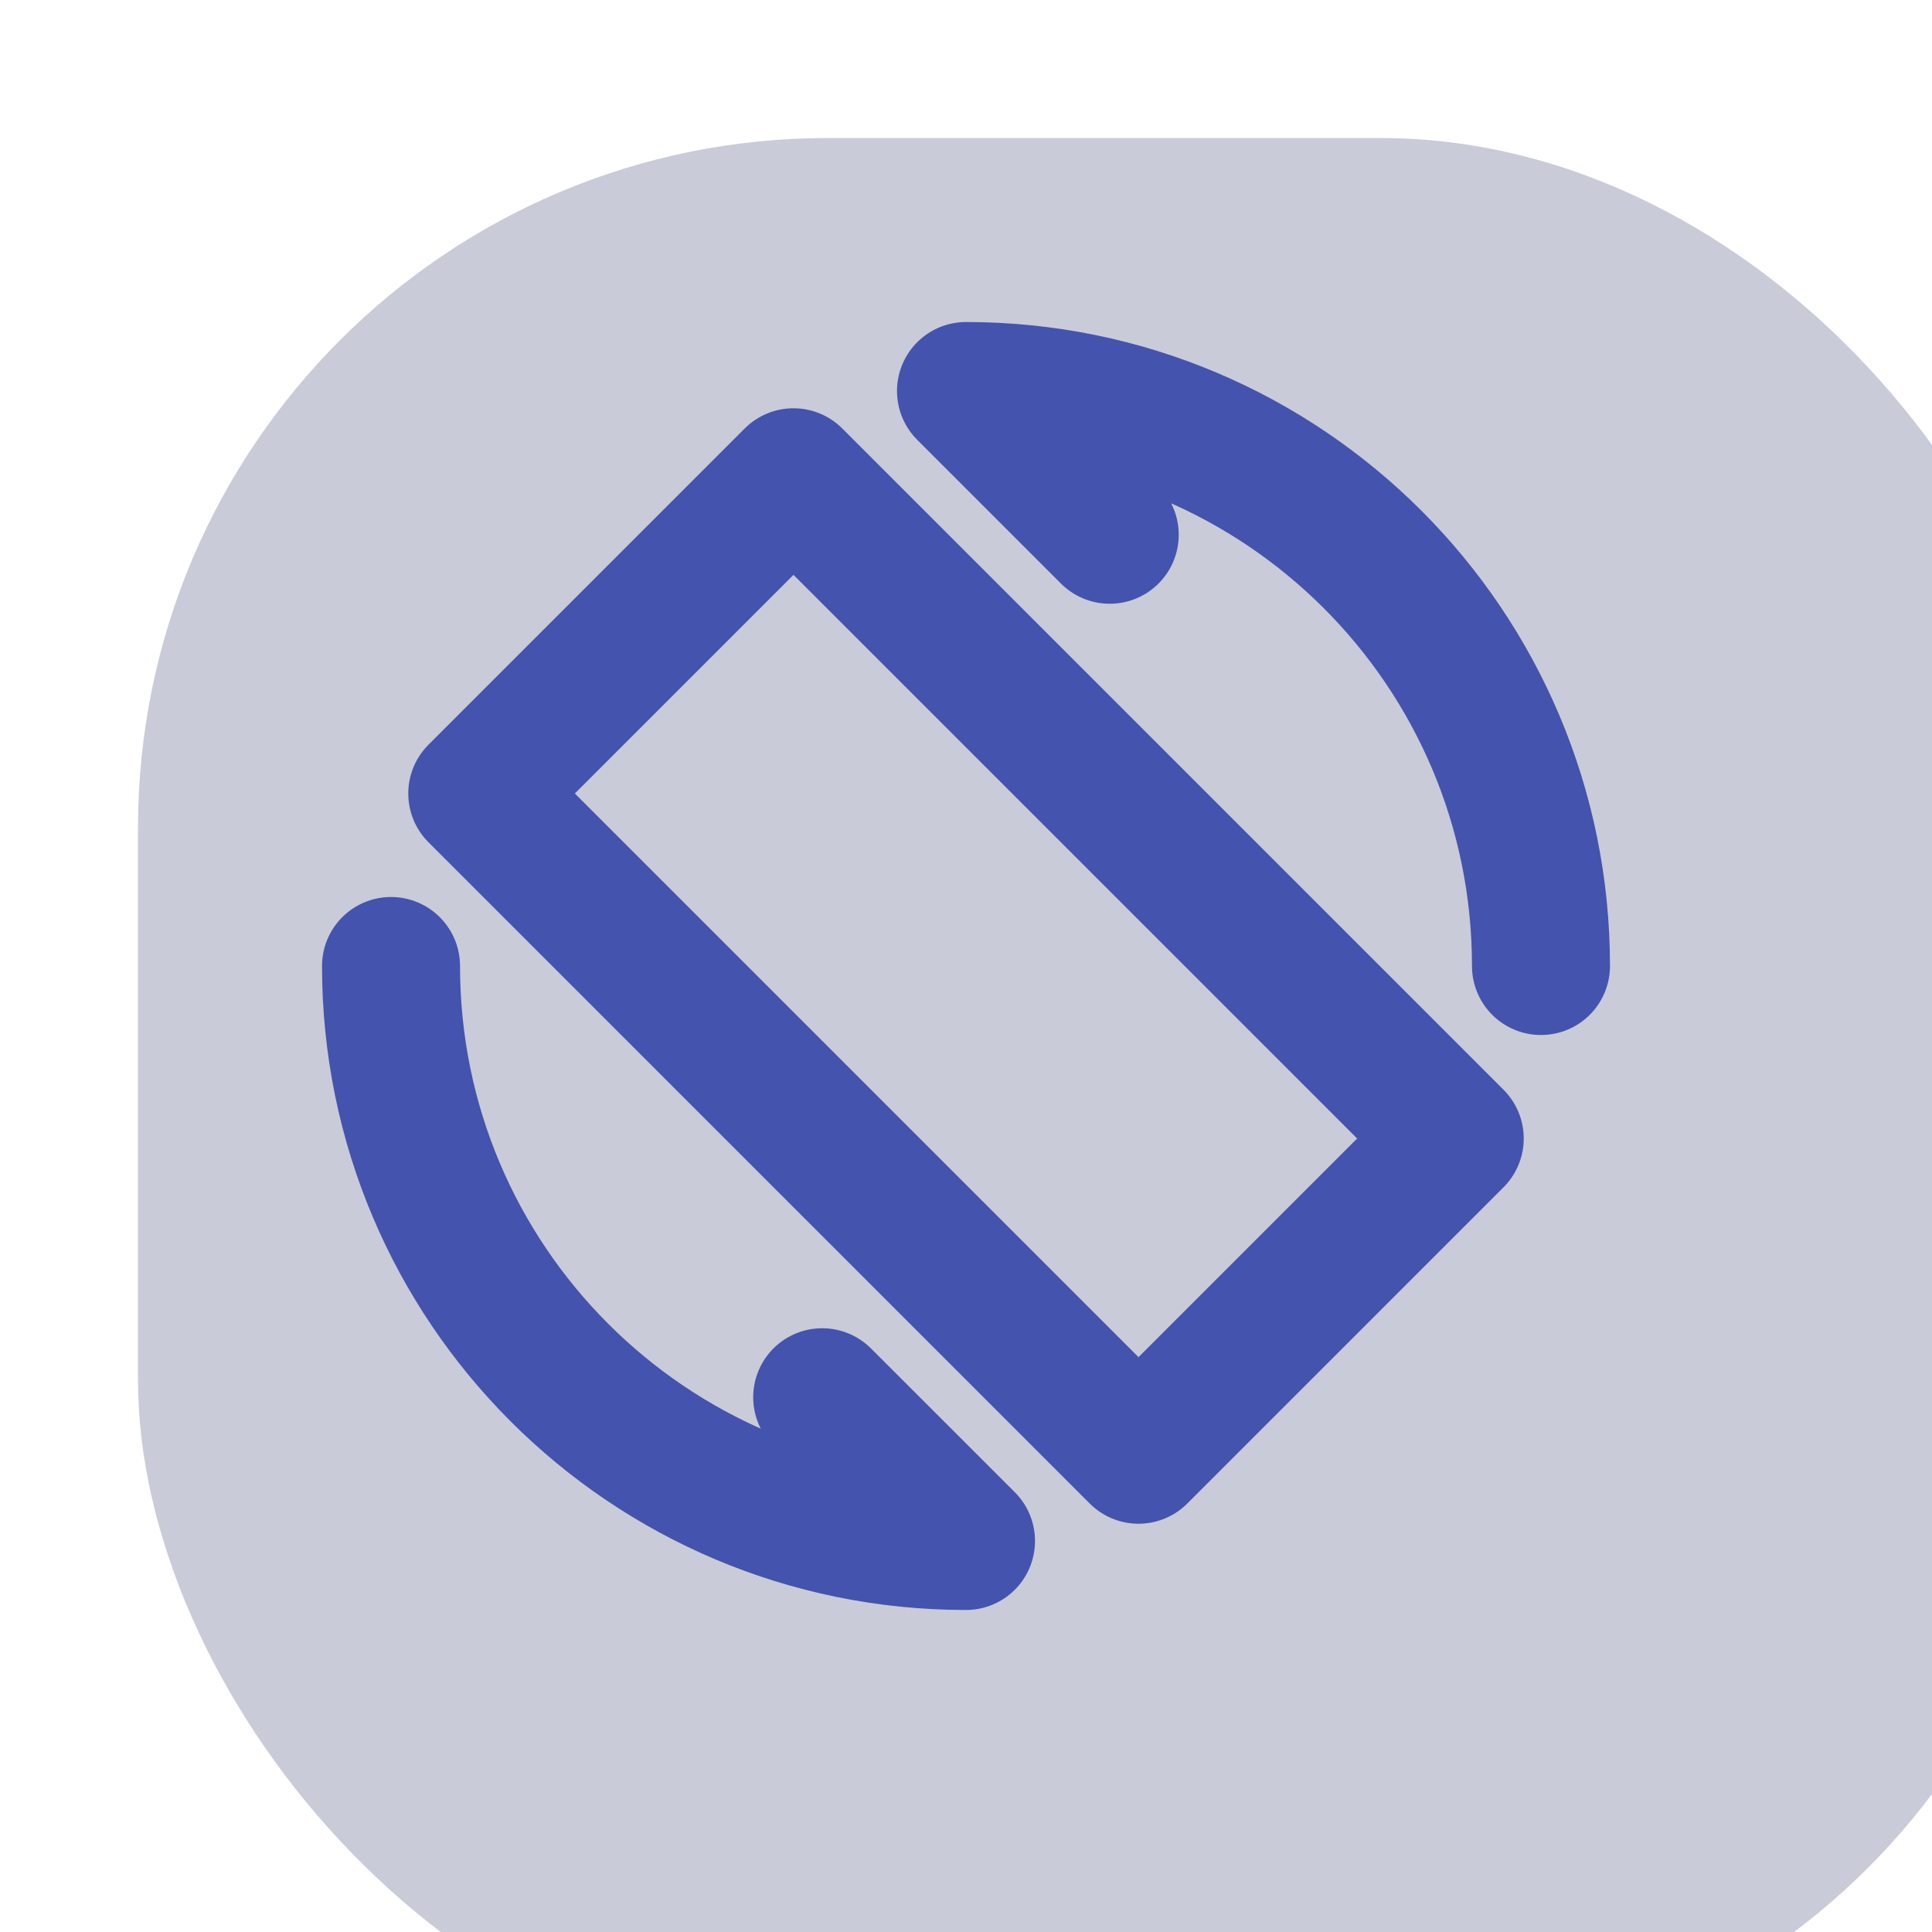 <svg width="28" height="28" viewBox="0 0 28 28" fill="none" xmlns="http://www.w3.org/2000/svg">
    <g filter="url(#filter0_bi_2638_7651)">
        <rect width="28" height="28" rx="10" fill="#1F265C" fill-opacity="0.24"/>
    </g>
    <path d="M5.667 14C5.667 18.602 9.397 22.333 14 22.333L11.916 20.25M22.333 14C22.333 9.397 18.602 5.667 14 5.667L16.083 7.75" stroke="#4453AD" stroke-width="2" stroke-linecap="round" stroke-linejoin="round"/>
    <path d="M16.5 21.083L6.917 11.5L11.5 6.917L21.083 16.5L16.5 21.083Z" stroke="#4453AD" stroke-width="2" stroke-linecap="round" stroke-linejoin="round"/>
    <defs>
        <filter id="filter0_bi_2638_7651" x="-35" y="-35" width="98" height="98" filterUnits="userSpaceOnUse" color-interpolation-filters="sRGB">
            <feFlood flood-opacity="0" result="BackgroundImageFix"/>
            <feGaussianBlur in="BackgroundImage" stdDeviation="17.5"/>
            <feComposite in2="SourceAlpha" operator="in" result="effect1_backgroundBlur_2638_7651"/>
            <feBlend mode="normal" in="SourceGraphic" in2="effect1_backgroundBlur_2638_7651" result="shape"/>
            <feColorMatrix in="SourceAlpha" type="matrix" values="0 0 0 0 0 0 0 0 0 0 0 0 0 0 0 0 0 0 127 0" result="hardAlpha"/>
            <feOffset dx="2" dy="2"/>
            <feGaussianBlur stdDeviation="2"/>
            <feComposite in2="hardAlpha" operator="arithmetic" k2="-1" k3="1"/>
            <feColorMatrix type="matrix" values="0 0 0 0 1 0 0 0 0 1 0 0 0 0 1 0 0 0 0.1 0"/>
            <feBlend mode="normal" in2="shape" result="effect2_innerShadow_2638_7651"/>
        </filter>
    </defs>
</svg>
